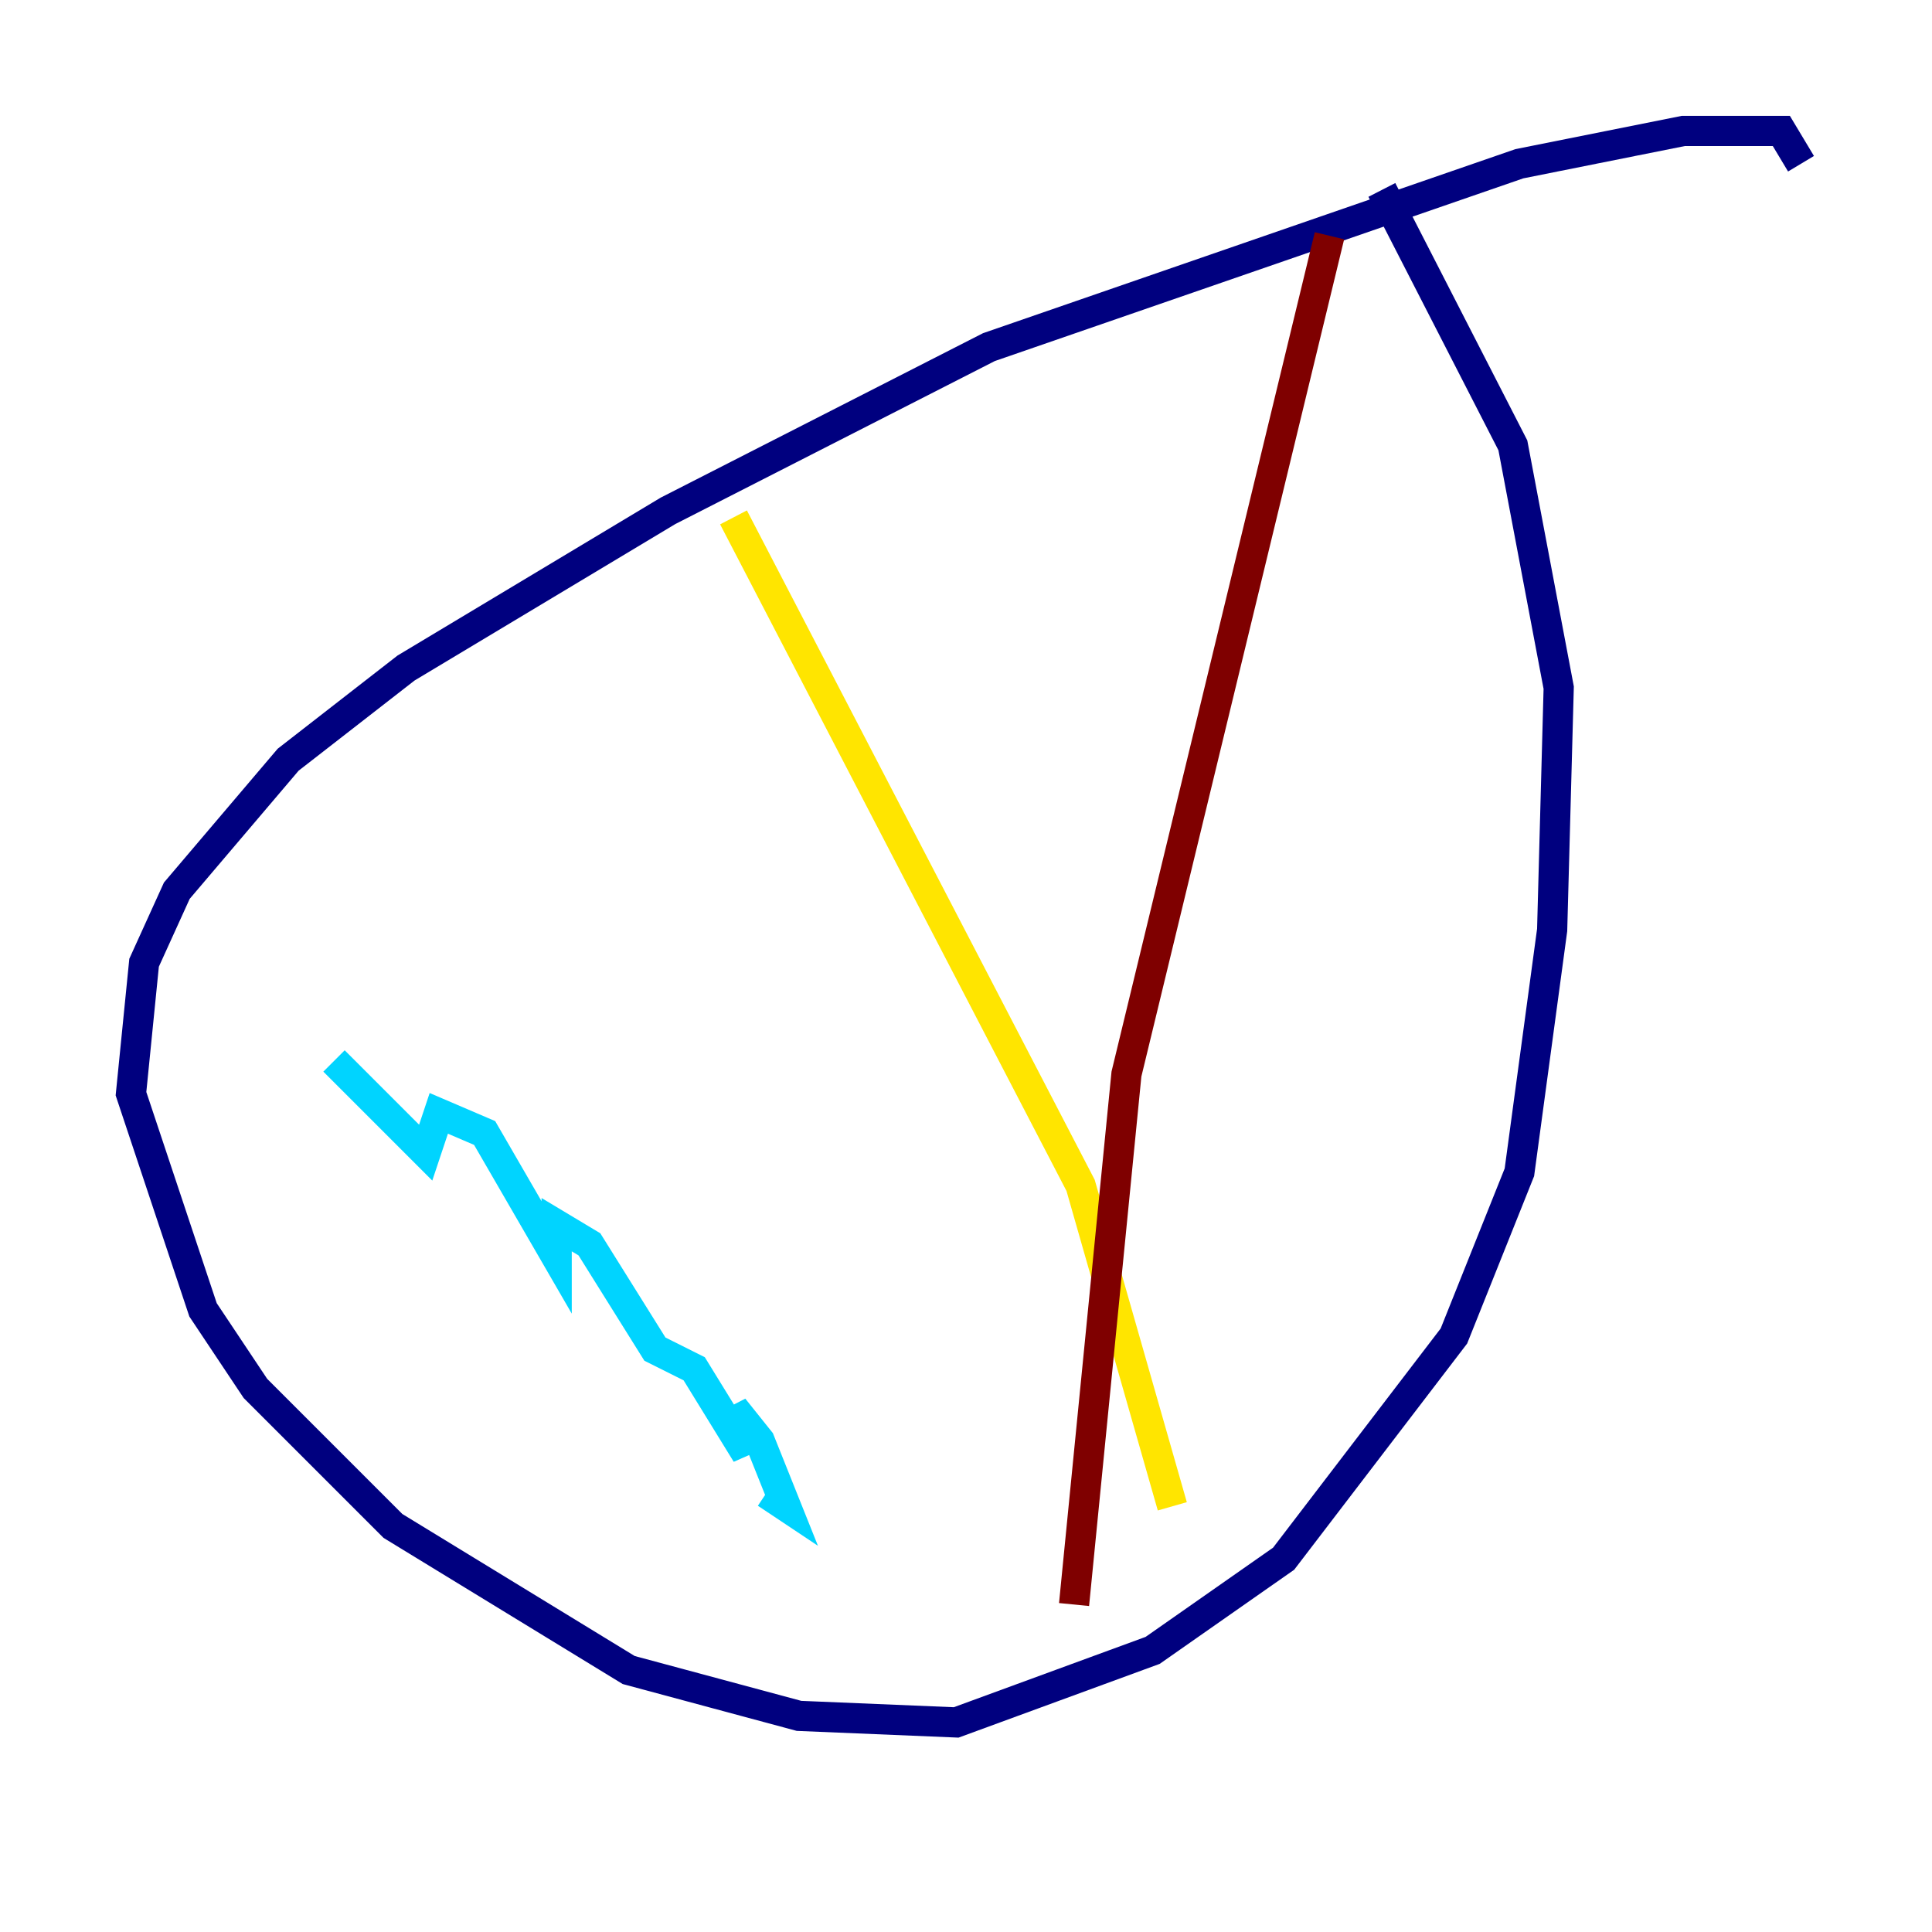 <?xml version="1.0" encoding="utf-8" ?>
<svg baseProfile="tiny" height="128" version="1.2" viewBox="0,0,128,128" width="128" xmlns="http://www.w3.org/2000/svg" xmlns:ev="http://www.w3.org/2001/xml-events" xmlns:xlink="http://www.w3.org/1999/xlink"><defs /><polyline fill="none" points="119.322,10.848 118.02,8.678 111.512,8.678 100.664,10.848 65.519,22.997 44.258,33.844 26.902,44.258 19.091,50.332 11.715,59.01 9.546,63.783 8.678,72.461 13.451,86.78 16.922,91.986 26.034,101.098 41.654,110.644 52.936,113.681 63.349,114.115 76.366,109.342 85.044,103.268 96.325,88.515 100.664,77.668 102.834,61.614 103.268,45.559 100.231,29.505 91.552,12.583" stroke="#00007f" stroke-width="2" /><polyline fill="none" points="22.129,70.291 28.203,76.366 29.071,73.763 32.108,75.064 36.881,83.308 36.881,81.139 39.051,82.441 43.39,89.383 45.993,90.685 49.464,96.325 48.597,93.288 50.332,95.458 52.068,99.797 50.766,98.929" stroke="#00d4ff" stroke-width="2" /><polyline fill="none" points="48.597,34.278 71.593,78.536 77.668,99.797" stroke="#ffe500" stroke-width="2" /><polyline fill="none" points="88.081,15.62 74.63,71.159 71.159,106.305" stroke="#7f0000" stroke-width="2" /></svg>
